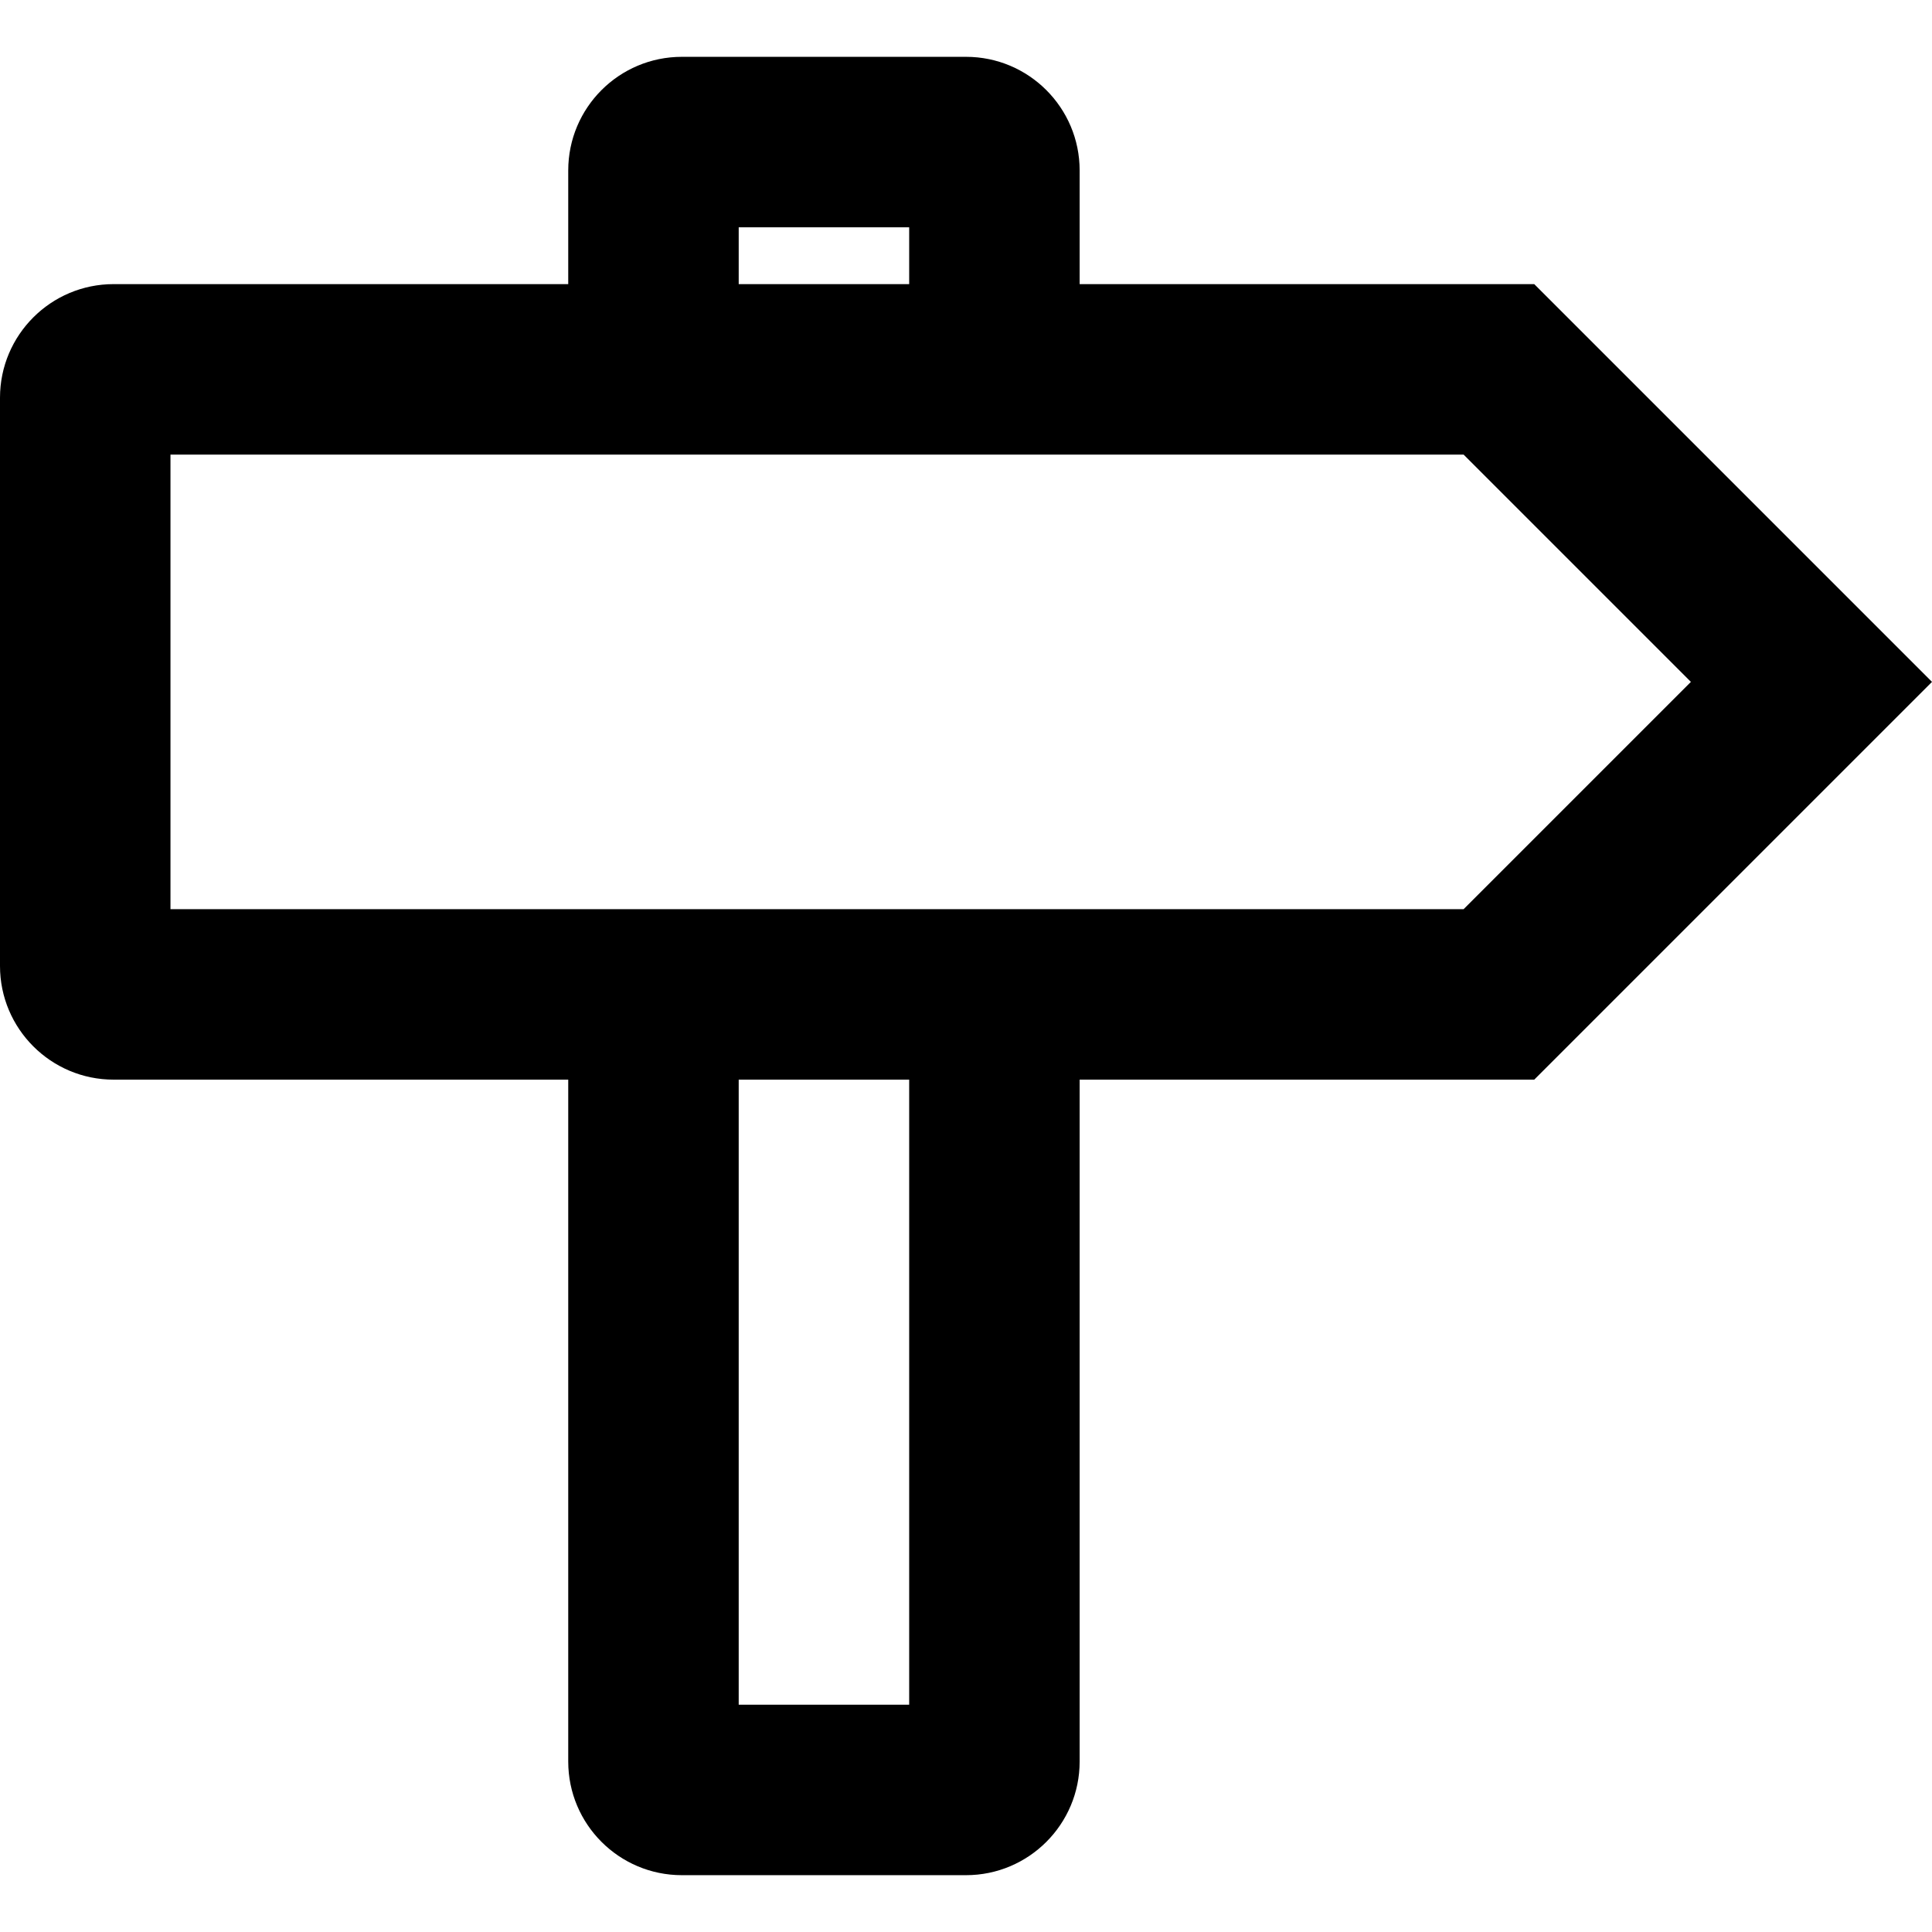 <?xml version="1.0" encoding="iso-8859-1"?>
<!-- Generator: Adobe Illustrator 16.0.0, SVG Export Plug-In . SVG Version: 6.00 Build 0)  -->
<!DOCTYPE svg PUBLIC "-//W3C//DTD SVG 1.1//EN" "http://www.w3.org/Graphics/SVG/1.1/DTD/svg11.dtd">
<svg version="1.1" id="Capa_1" xmlns="http://www.w3.org/2000/svg" xmlns:xlink="http://www.w3.org/1999/xlink" x="0px" y="0px"
	 width="612px" height="612px" viewBox="0 0 612 612" style="enable-background:new 0 0 612 612;" xml:space="preserve">
<g>
	<g id="Route">
		<g>
			<path d="M486,90H342V54c0-19.872-16.128-36-36-36h-90c-19.89,0-36,16.11-36,36v36H36c-19.872,0-36,16.11-36,36v180
				c0,19.872,16.128,36,36,36h144v216c0,19.872,16.11,36,36,36h90c19.872,0,36-16.128,36-36V342h144l126-126L486,90z M234,72h54v18
				h-54V72z M288,540h-54V342h54V540z M463.626,288H54V144h409.626l72,72L463.626,288z"/>
		</g>
	</g>
</g>
<g>
</g>
<g>
</g>
<g>
</g>
<g>
</g>
<g>
</g>
<g>
</g>
<g>
</g>
<g>
</g>
<g>
</g>
<g>
</g>
<g>
</g>
<g>
</g>
<g>
</g>
<g>
</g>
<g>
</g>
</svg>
